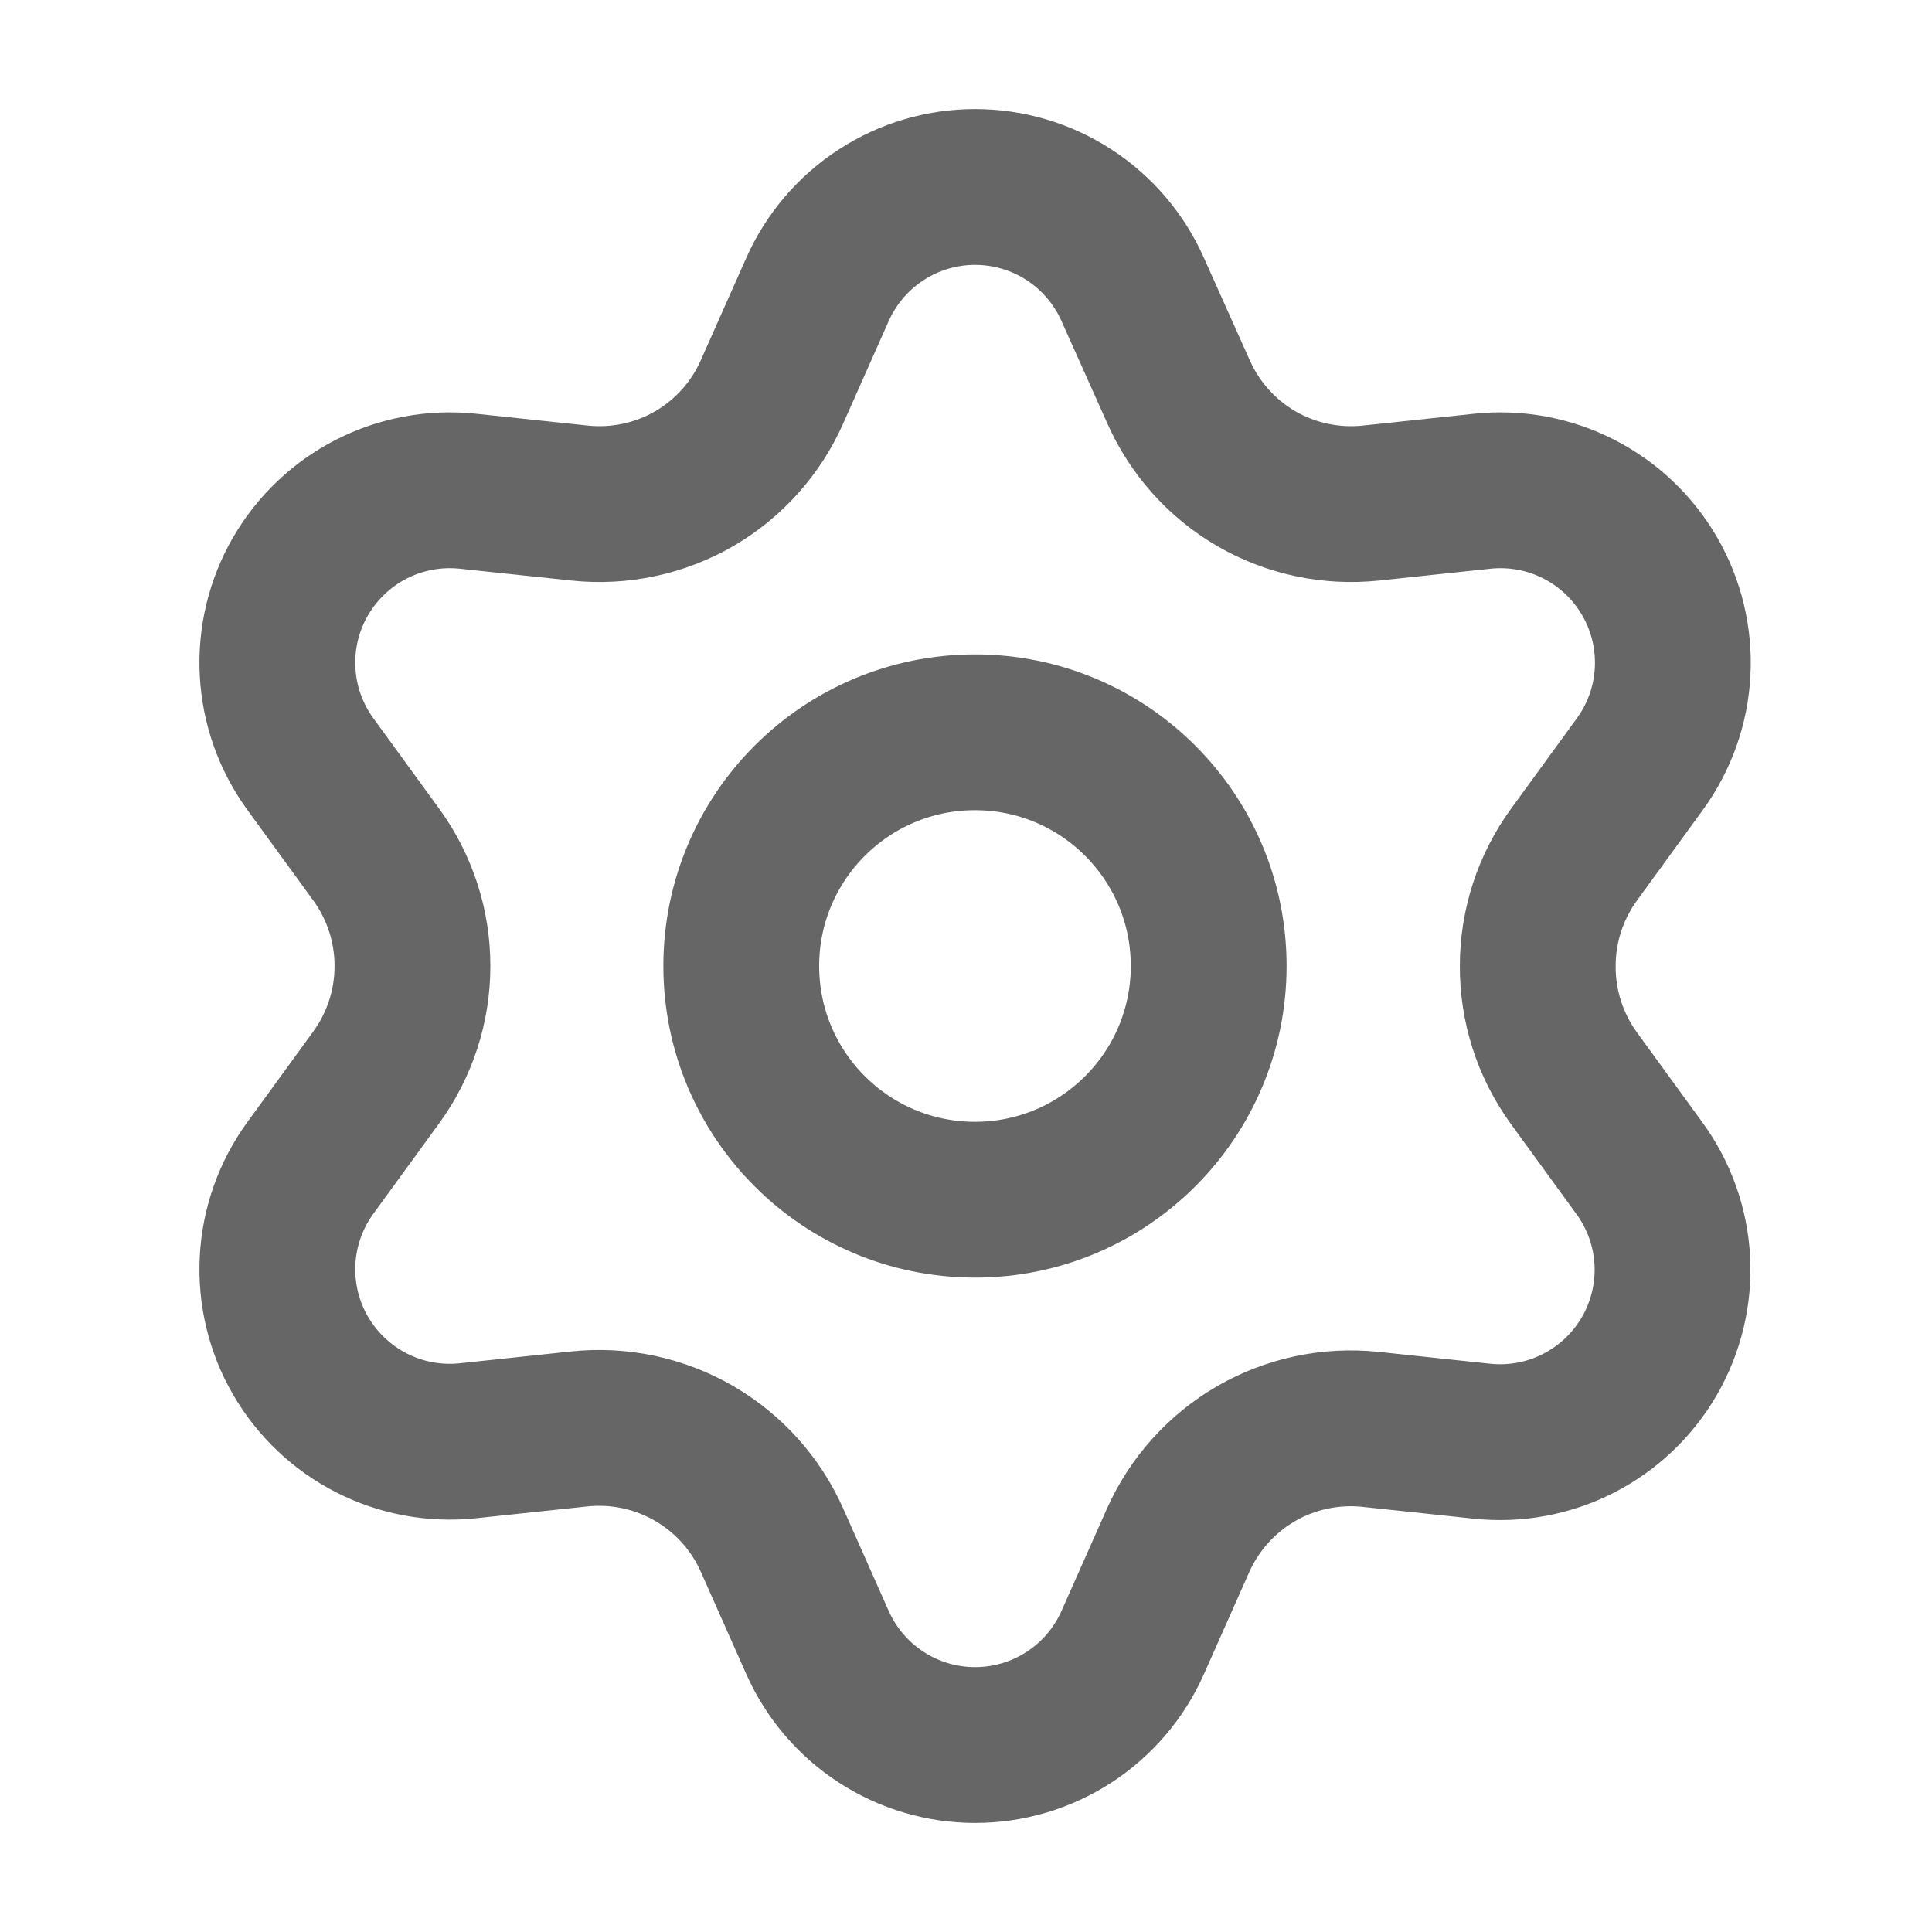 <svg width="31" height="31" viewBox="0 0 31 31" fill="none" xmlns="http://www.w3.org/2000/svg">
<path d="M12.388 24.714L13.118 26.357C13.336 26.846 13.69 27.262 14.139 27.553C14.587 27.845 15.111 28 15.646 28C16.181 28 16.705 27.845 17.154 27.553C17.602 27.262 17.957 26.846 18.174 26.357L18.904 24.714C19.165 24.131 19.602 23.645 20.154 23.325C20.71 23.004 21.354 22.868 21.992 22.935L23.779 23.125C24.312 23.181 24.849 23.082 25.325 22.839C25.802 22.596 26.198 22.22 26.466 21.757C26.733 21.294 26.861 20.763 26.833 20.229C26.805 19.694 26.622 19.18 26.307 18.747L25.249 17.293C24.872 16.771 24.671 16.143 24.674 15.5C24.674 14.858 24.877 14.233 25.255 13.714L26.313 12.26C26.628 11.827 26.81 11.313 26.838 10.778C26.866 10.244 26.739 9.713 26.471 9.25C26.204 8.787 25.808 8.411 25.331 8.168C24.854 7.925 24.317 7.826 23.785 7.882L21.998 8.072C21.359 8.139 20.716 8.003 20.16 7.682C19.607 7.36 19.169 6.872 18.91 6.286L18.174 4.643C17.957 4.154 17.602 3.738 17.154 3.447C16.705 3.155 16.181 3 15.646 3C15.111 3 14.587 3.155 14.139 3.447C13.69 3.738 13.336 4.154 13.118 4.643L12.388 6.286C12.129 6.872 11.691 7.36 11.138 7.682C10.582 8.003 9.939 8.139 9.3 8.072L7.507 7.882C6.975 7.826 6.438 7.925 5.961 8.168C5.485 8.411 5.089 8.787 4.821 9.25C4.553 9.713 4.426 10.244 4.454 10.778C4.482 11.313 4.665 11.827 4.98 12.26L6.038 13.714C6.415 14.233 6.619 14.858 6.618 15.5C6.619 16.142 6.415 16.767 6.038 17.286L4.98 18.74C4.665 19.173 4.482 19.687 4.454 20.222C4.426 20.756 4.553 21.287 4.821 21.75C5.089 22.213 5.485 22.589 5.962 22.832C6.438 23.075 6.975 23.174 7.507 23.118L9.295 22.928C9.933 22.861 10.576 22.997 11.132 23.318C11.688 23.639 12.128 24.128 12.388 24.714Z" stroke="#666666" stroke-width="2.5" stroke-linecap="round" stroke-linejoin="round"/>
<path d="M15.644 19.25C17.715 19.25 19.394 17.571 19.394 15.5C19.394 13.429 17.715 11.75 15.644 11.75C13.573 11.75 11.894 13.429 11.894 15.5C11.894 17.571 13.573 19.25 15.644 19.25Z" stroke="#666666" stroke-width="2.5" stroke-linecap="round" stroke-linejoin="round"/>
</svg>

